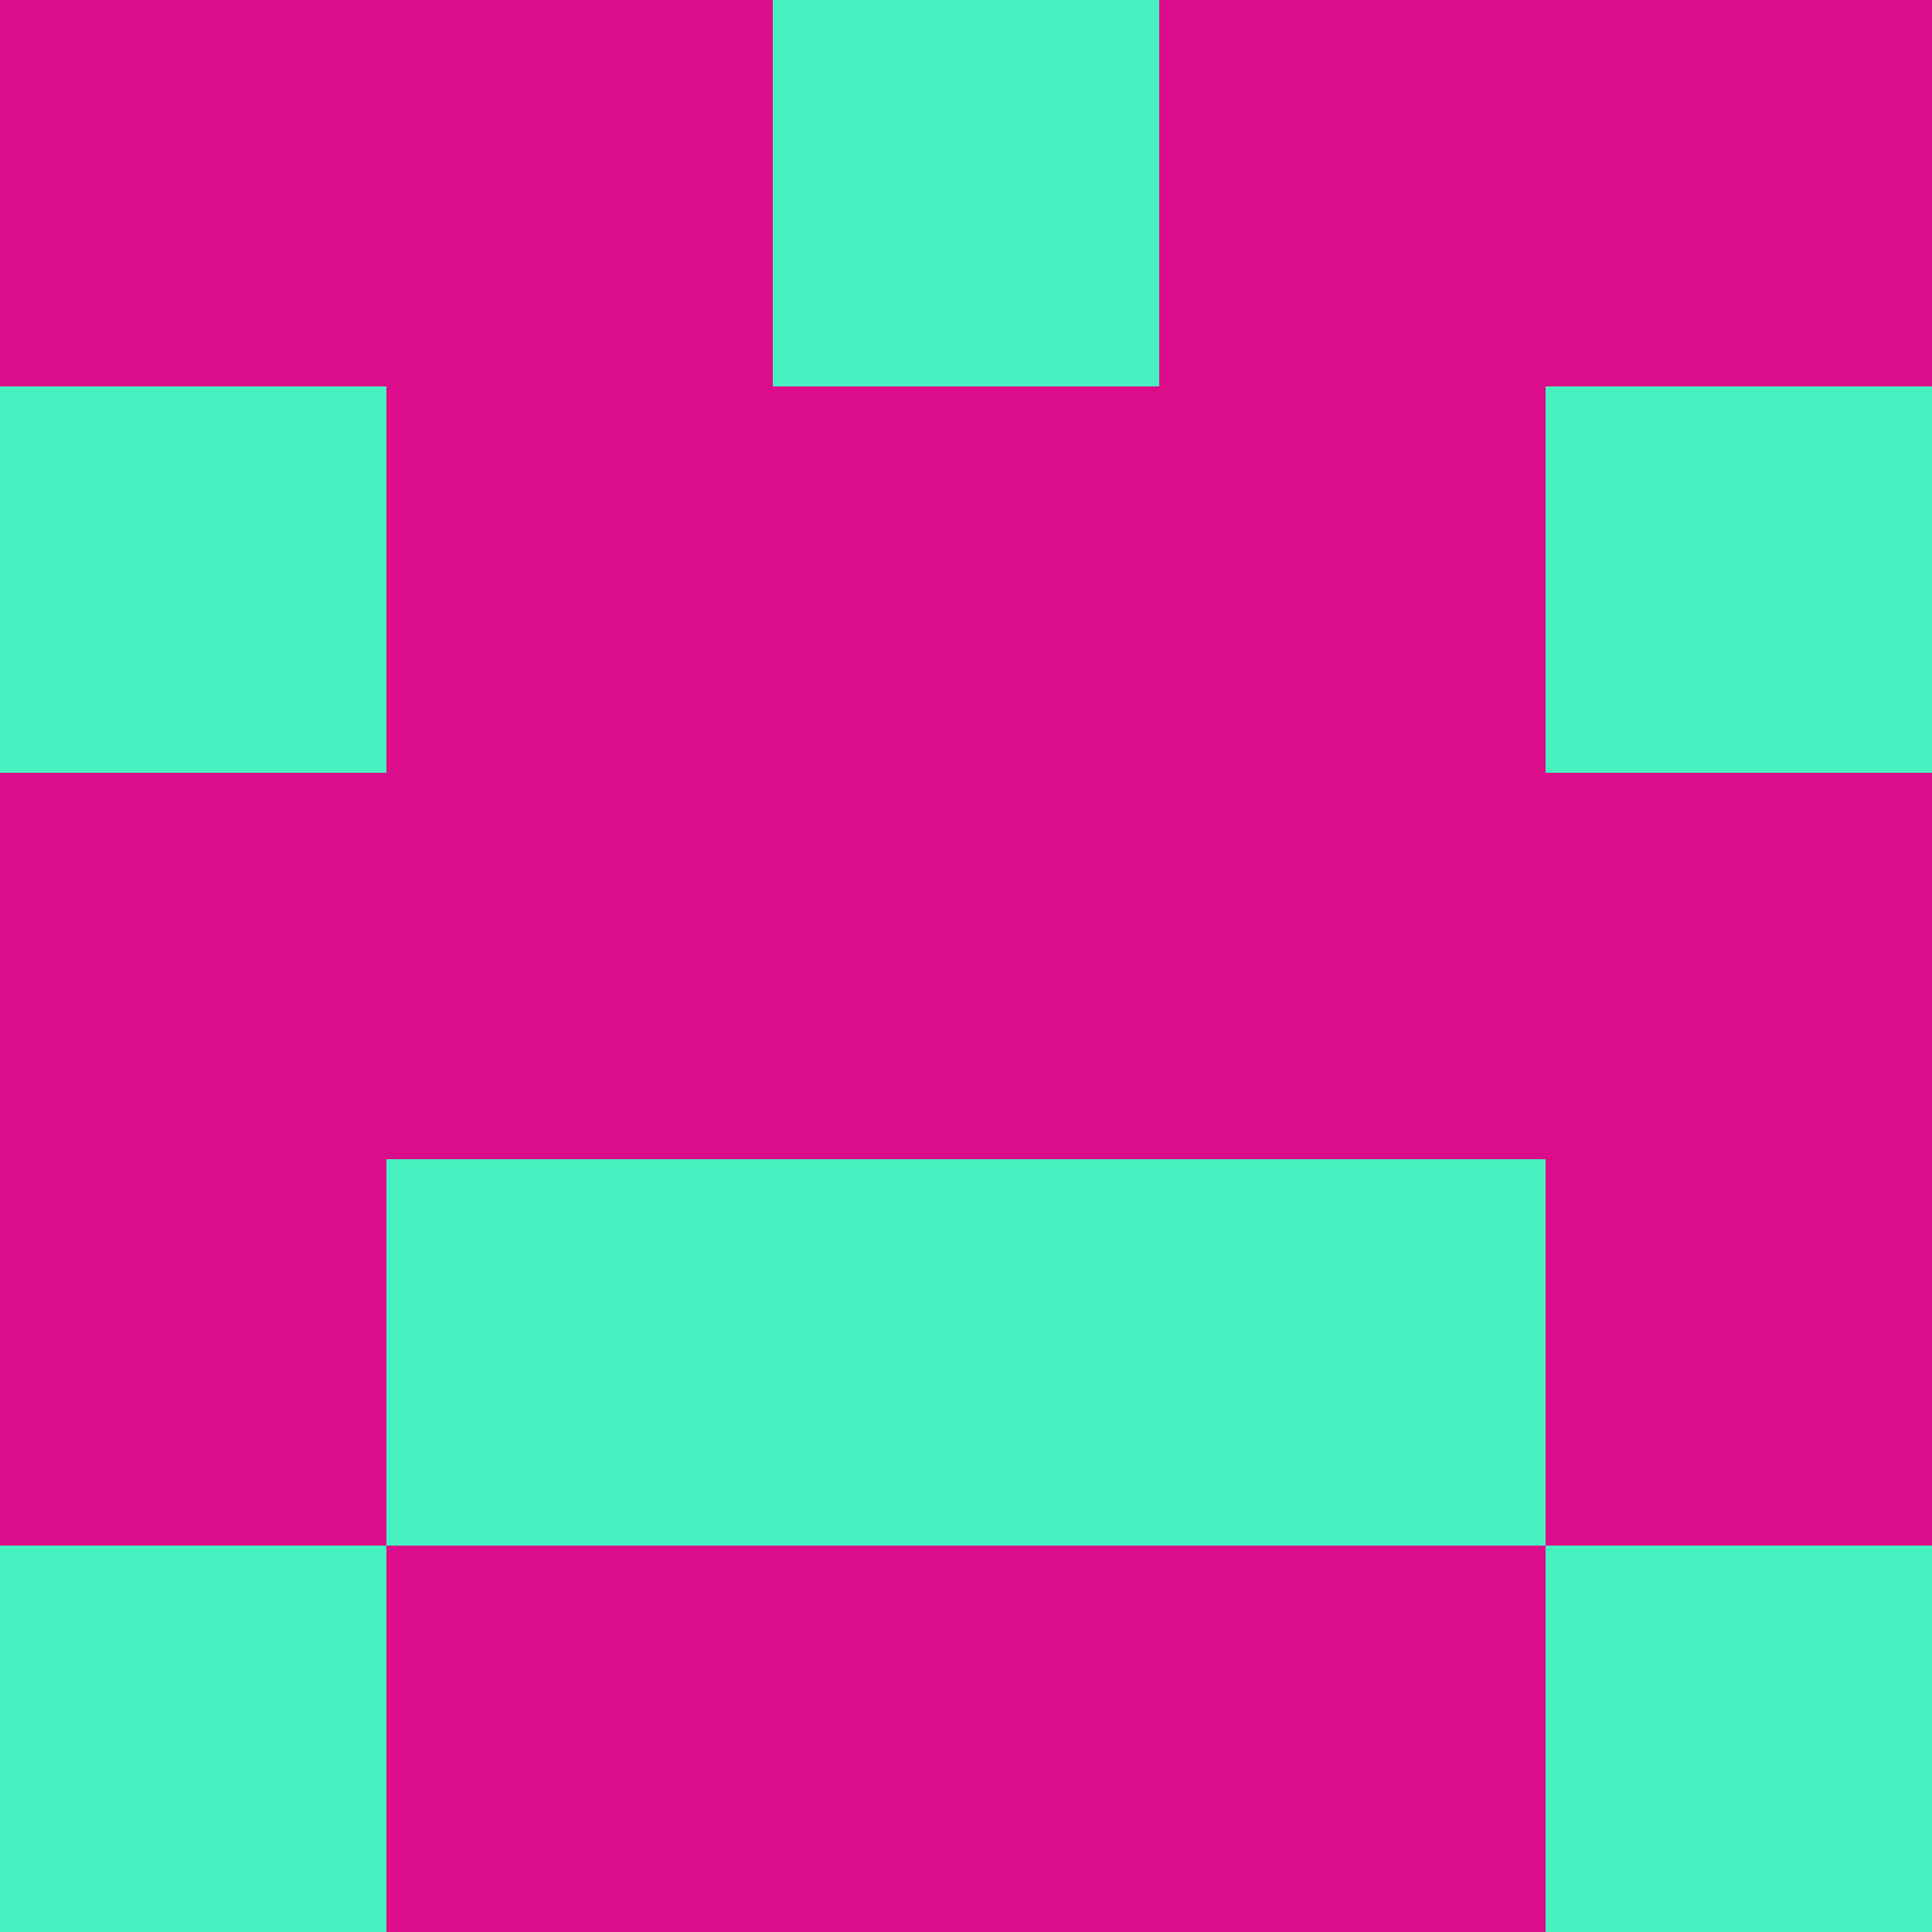 <?xml version="1.0" encoding="utf-8"?>
<!DOCTYPE svg PUBLIC "-//W3C//DTD SVG 20010904//EN"
        "http://www.w3.org/TR/2001/REC-SVG-20010904/DTD/svg10.dtd">

<svg width="400" height="400" viewBox="0 0 5 5"
    xmlns="http://www.w3.org/2000/svg"
    xmlns:xlink="http://www.w3.org/1999/xlink">
            <rect x="0" y="0" width="1" height="1" fill="#DC0D8A" />
        <rect x="0" y="1" width="1" height="1" fill="#47F1BF" />
        <rect x="0" y="2" width="1" height="1" fill="#DC0D8A" />
        <rect x="0" y="3" width="1" height="1" fill="#DC0D8A" />
        <rect x="0" y="4" width="1" height="1" fill="#47F1BF" />
                <rect x="1" y="0" width="1" height="1" fill="#DC0D8A" />
        <rect x="1" y="1" width="1" height="1" fill="#DC0D8A" />
        <rect x="1" y="2" width="1" height="1" fill="#DC0D8A" />
        <rect x="1" y="3" width="1" height="1" fill="#47F1BF" />
        <rect x="1" y="4" width="1" height="1" fill="#DC0D8A" />
                <rect x="2" y="0" width="1" height="1" fill="#47F1BF" />
        <rect x="2" y="1" width="1" height="1" fill="#DC0D8A" />
        <rect x="2" y="2" width="1" height="1" fill="#DC0D8A" />
        <rect x="2" y="3" width="1" height="1" fill="#47F1BF" />
        <rect x="2" y="4" width="1" height="1" fill="#DC0D8A" />
                <rect x="3" y="0" width="1" height="1" fill="#DC0D8A" />
        <rect x="3" y="1" width="1" height="1" fill="#DC0D8A" />
        <rect x="3" y="2" width="1" height="1" fill="#DC0D8A" />
        <rect x="3" y="3" width="1" height="1" fill="#47F1BF" />
        <rect x="3" y="4" width="1" height="1" fill="#DC0D8A" />
                <rect x="4" y="0" width="1" height="1" fill="#DC0D8A" />
        <rect x="4" y="1" width="1" height="1" fill="#47F1BF" />
        <rect x="4" y="2" width="1" height="1" fill="#DC0D8A" />
        <rect x="4" y="3" width="1" height="1" fill="#DC0D8A" />
        <rect x="4" y="4" width="1" height="1" fill="#47F1BF" />
        
</svg>


